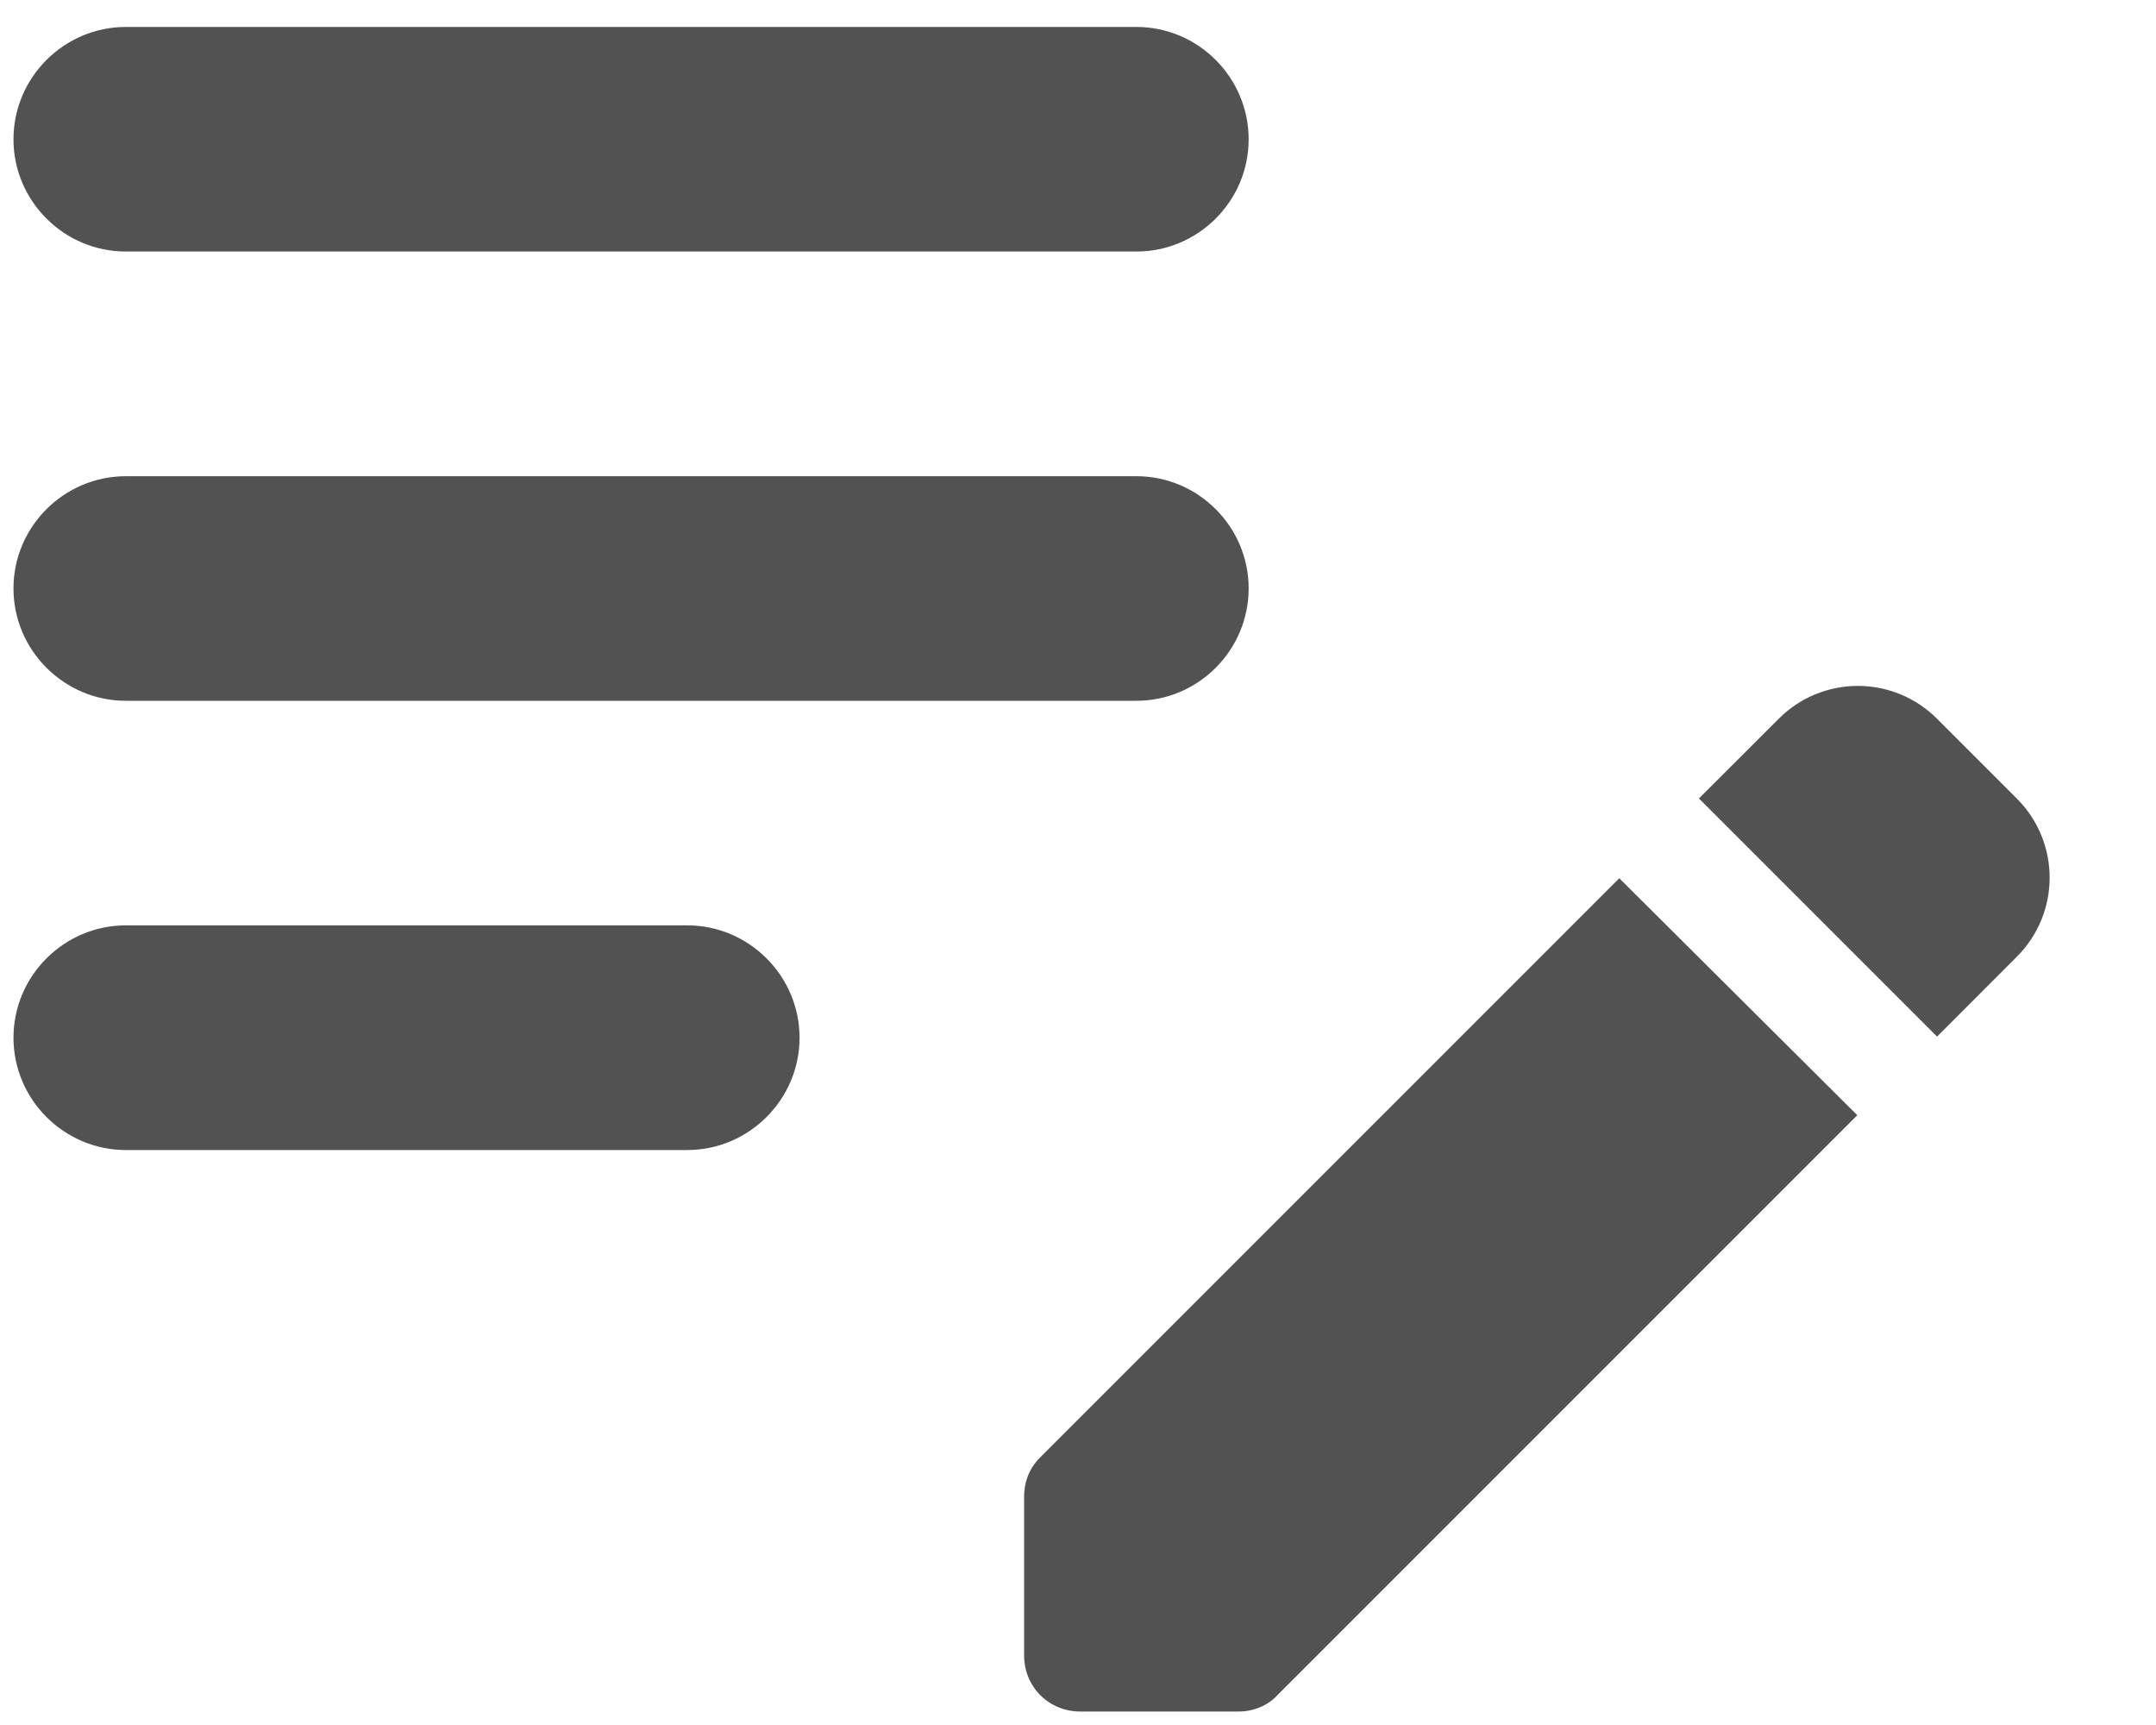 <svg width="20" height="16" viewBox="0 0 20 16" fill="none" xmlns="http://www.w3.org/2000/svg">
<path d="M11.583 5.458C11.583 6.031 11.115 6.5 10.542 6.5H1.167C0.594 6.5 0.125 6.031 0.125 5.458C0.125 4.885 0.594 4.417 1.167 4.417H10.542C11.115 4.417 11.583 4.885 11.583 5.458ZM0.125 1.292C0.125 1.865 0.594 2.333 1.167 2.333H10.542C11.115 2.333 11.583 1.865 11.583 1.292C11.583 0.719 11.115 0.25 10.542 0.25H1.167C0.594 0.25 0.125 0.719 0.125 1.292ZM7.417 9.625C7.417 9.052 6.948 8.583 6.375 8.583H1.167C0.594 8.583 0.125 9.052 0.125 9.625C0.125 10.198 0.594 10.667 1.167 10.667H6.375C6.948 10.667 7.417 10.198 7.417 9.625ZM15.76 7.406L16.5 6.667C16.596 6.57 16.711 6.493 16.837 6.441C16.963 6.389 17.098 6.362 17.234 6.362C17.371 6.362 17.506 6.389 17.632 6.441C17.758 6.493 17.872 6.57 17.969 6.667L18.708 7.406C19.115 7.812 19.115 8.469 18.708 8.875L17.969 9.615L15.76 7.406ZM15.021 8.146L9.646 13.521C9.552 13.615 9.5 13.74 9.5 13.885V15.354C9.5 15.646 9.729 15.875 10.021 15.875H11.49C11.625 15.875 11.76 15.823 11.854 15.719L17.229 10.344L15.021 8.146Z" fill="#525252"/>
</svg>
